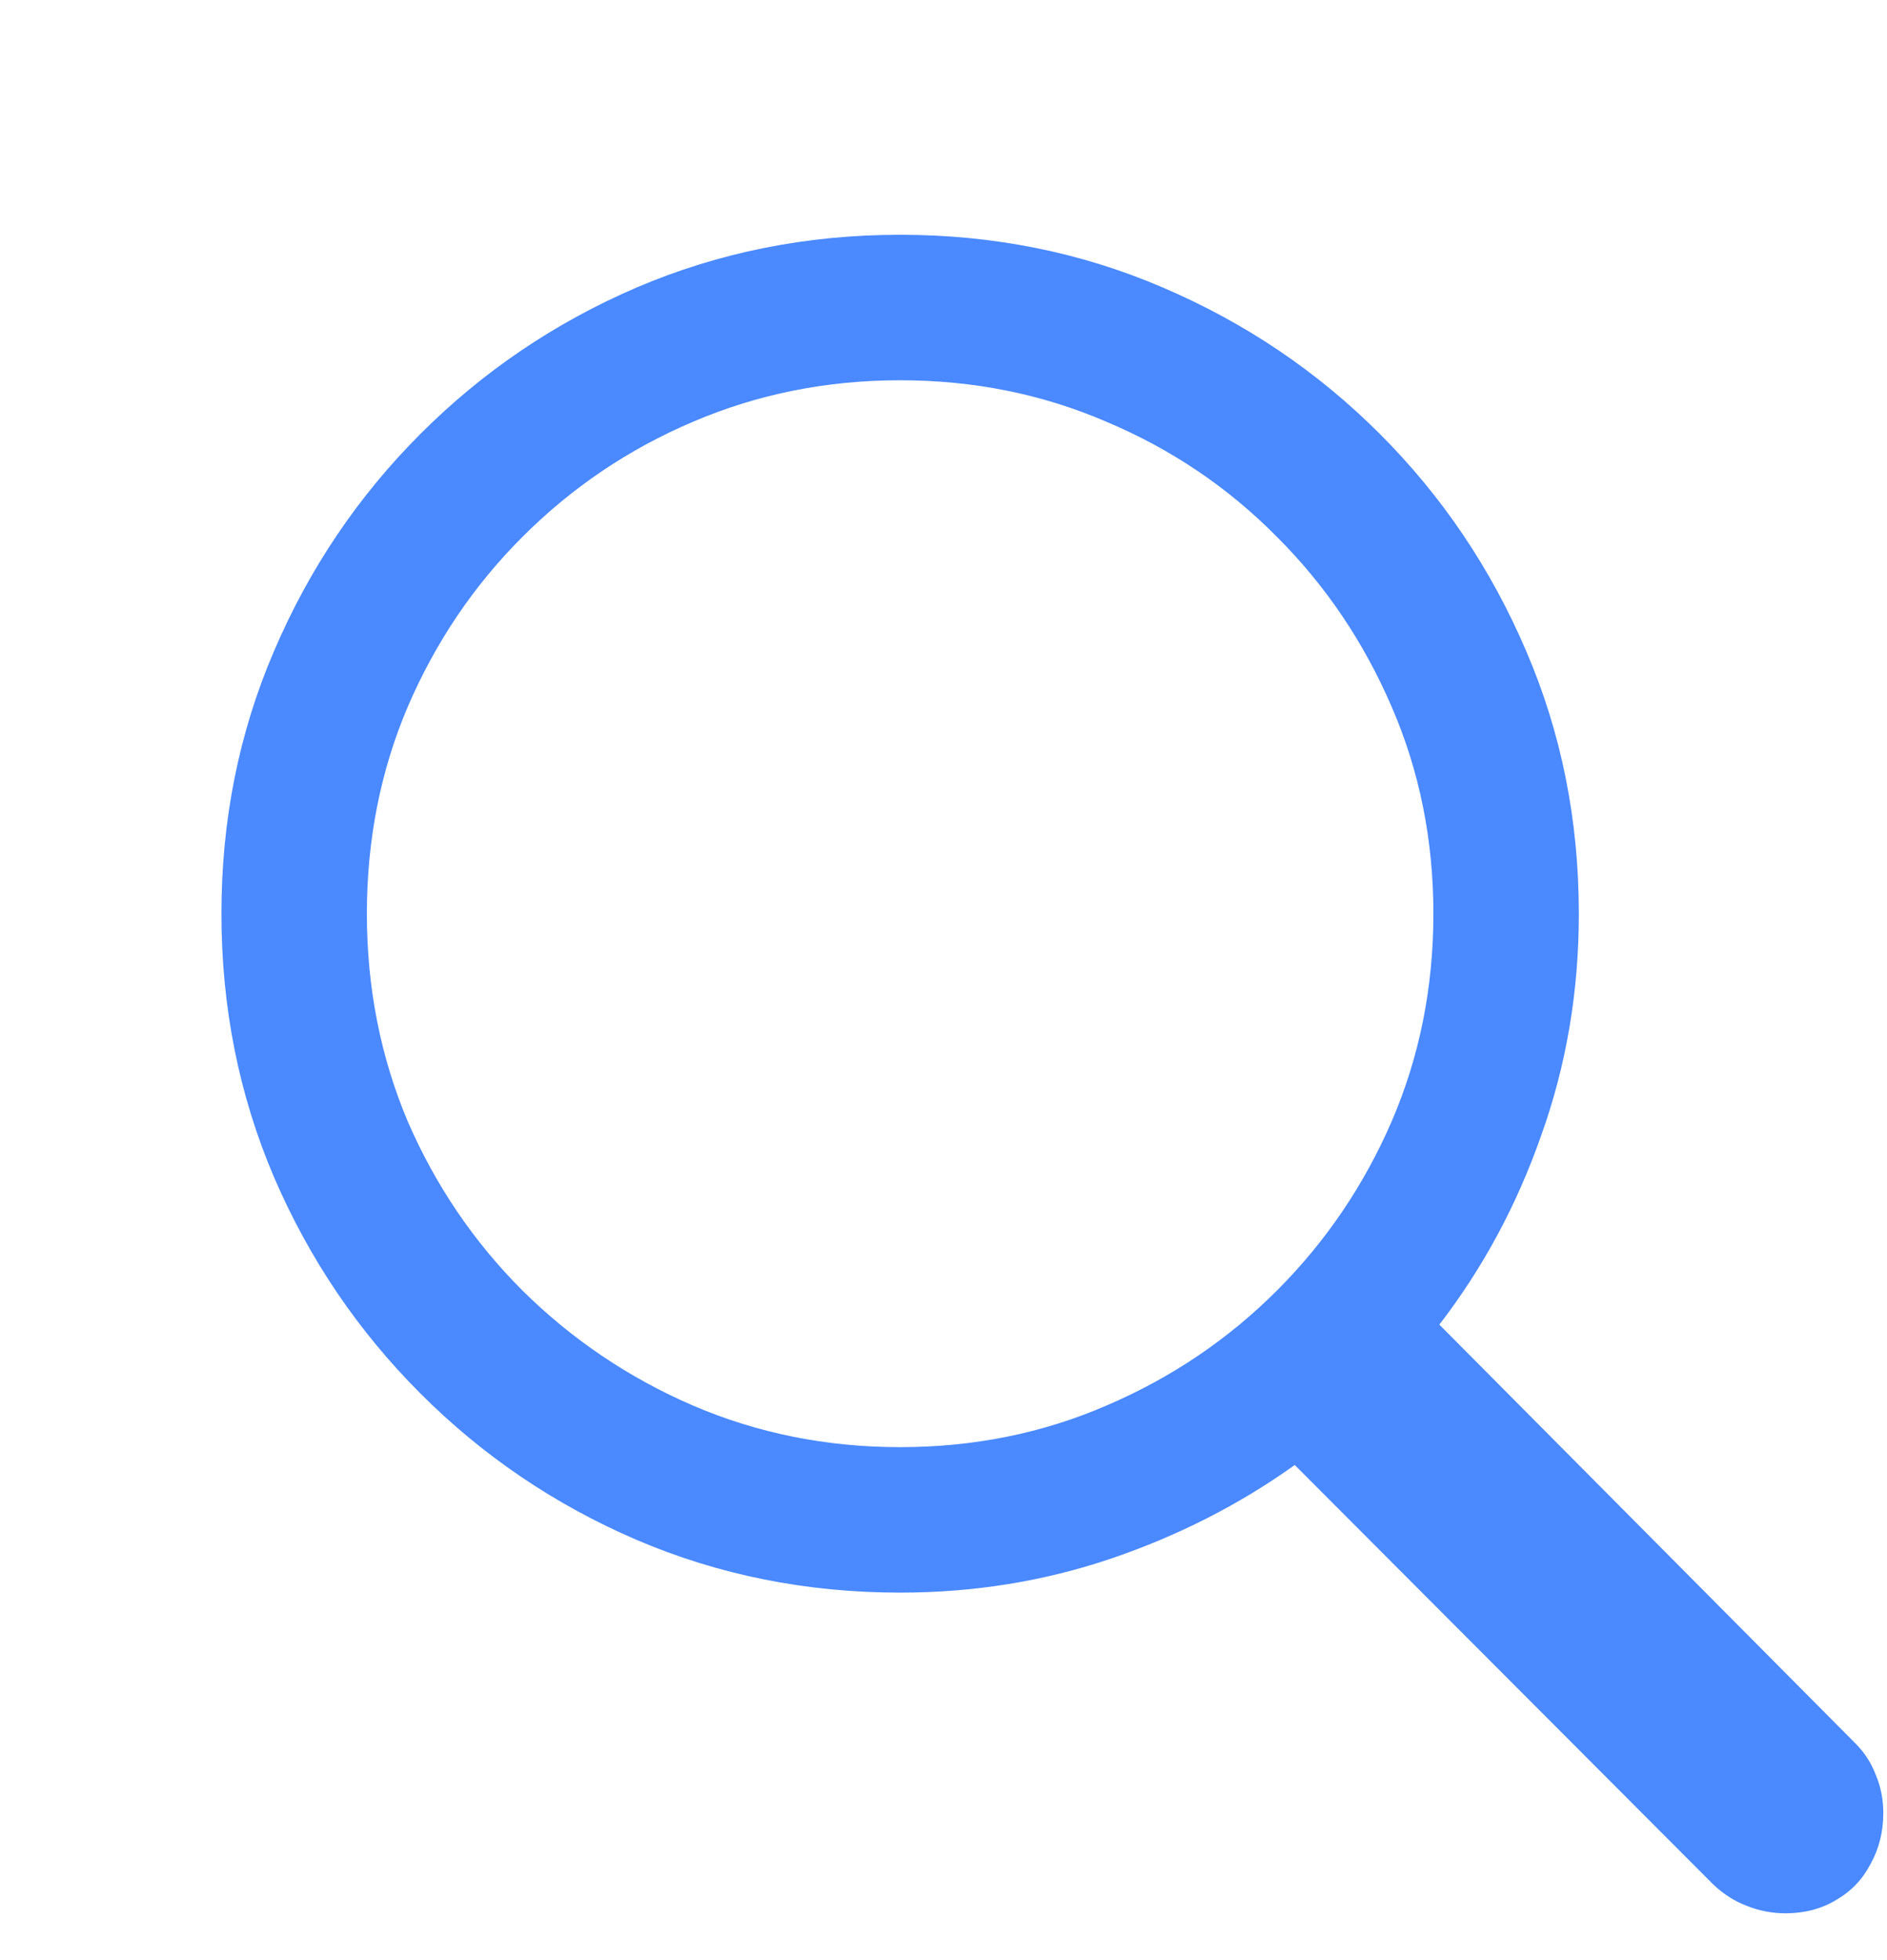 <svg width="26" height="27" viewBox="0 0 26 27" fill="none" xmlns="http://www.w3.org/2000/svg">
<path d="M3.051 12.586C3.051 11.297 3.293 10.09 3.777 8.965C4.262 7.832 4.934 6.836 5.793 5.977C6.652 5.117 7.645 4.445 8.77 3.961C9.902 3.477 11.113 3.234 12.402 3.234C13.691 3.234 14.898 3.477 16.023 3.961C17.156 4.445 18.152 5.117 19.012 5.977C19.871 6.836 20.543 7.832 21.027 8.965C21.512 10.09 21.754 11.297 21.754 12.586C21.754 13.656 21.582 14.672 21.238 15.633C20.902 16.594 20.434 17.465 19.832 18.246L25.562 24.012C25.688 24.137 25.781 24.281 25.844 24.445C25.914 24.609 25.949 24.785 25.949 24.973C25.949 25.23 25.891 25.465 25.773 25.676C25.664 25.887 25.508 26.051 25.305 26.168C25.102 26.293 24.867 26.355 24.602 26.355C24.414 26.355 24.234 26.32 24.062 26.25C23.898 26.188 23.746 26.09 23.605 25.957L17.84 20.18C17.074 20.727 16.23 21.156 15.309 21.469C14.387 21.781 13.418 21.938 12.402 21.938C11.113 21.938 9.902 21.695 8.77 21.211C7.645 20.727 6.652 20.055 5.793 19.195C4.934 18.336 4.262 17.344 3.777 16.219C3.293 15.086 3.051 13.875 3.051 12.586ZM5.055 12.586C5.055 13.602 5.242 14.555 5.617 15.445C6 16.328 6.527 17.105 7.199 17.777C7.879 18.449 8.66 18.977 9.543 19.359C10.434 19.742 11.387 19.934 12.402 19.934C13.418 19.934 14.367 19.742 15.25 19.359C16.141 18.977 16.922 18.449 17.594 17.777C18.266 17.105 18.793 16.328 19.176 15.445C19.559 14.555 19.75 13.602 19.75 12.586C19.75 11.57 19.559 10.621 19.176 9.738C18.793 8.848 18.266 8.066 17.594 7.395C16.922 6.715 16.141 6.188 15.25 5.812C14.367 5.43 13.418 5.238 12.402 5.238C11.387 5.238 10.434 5.43 9.543 5.812C8.66 6.188 7.879 6.715 7.199 7.395C6.527 8.066 6 8.848 5.617 9.738C5.242 10.621 5.055 11.57 5.055 12.586Z" fill="#4A89FF"/>
</svg>
